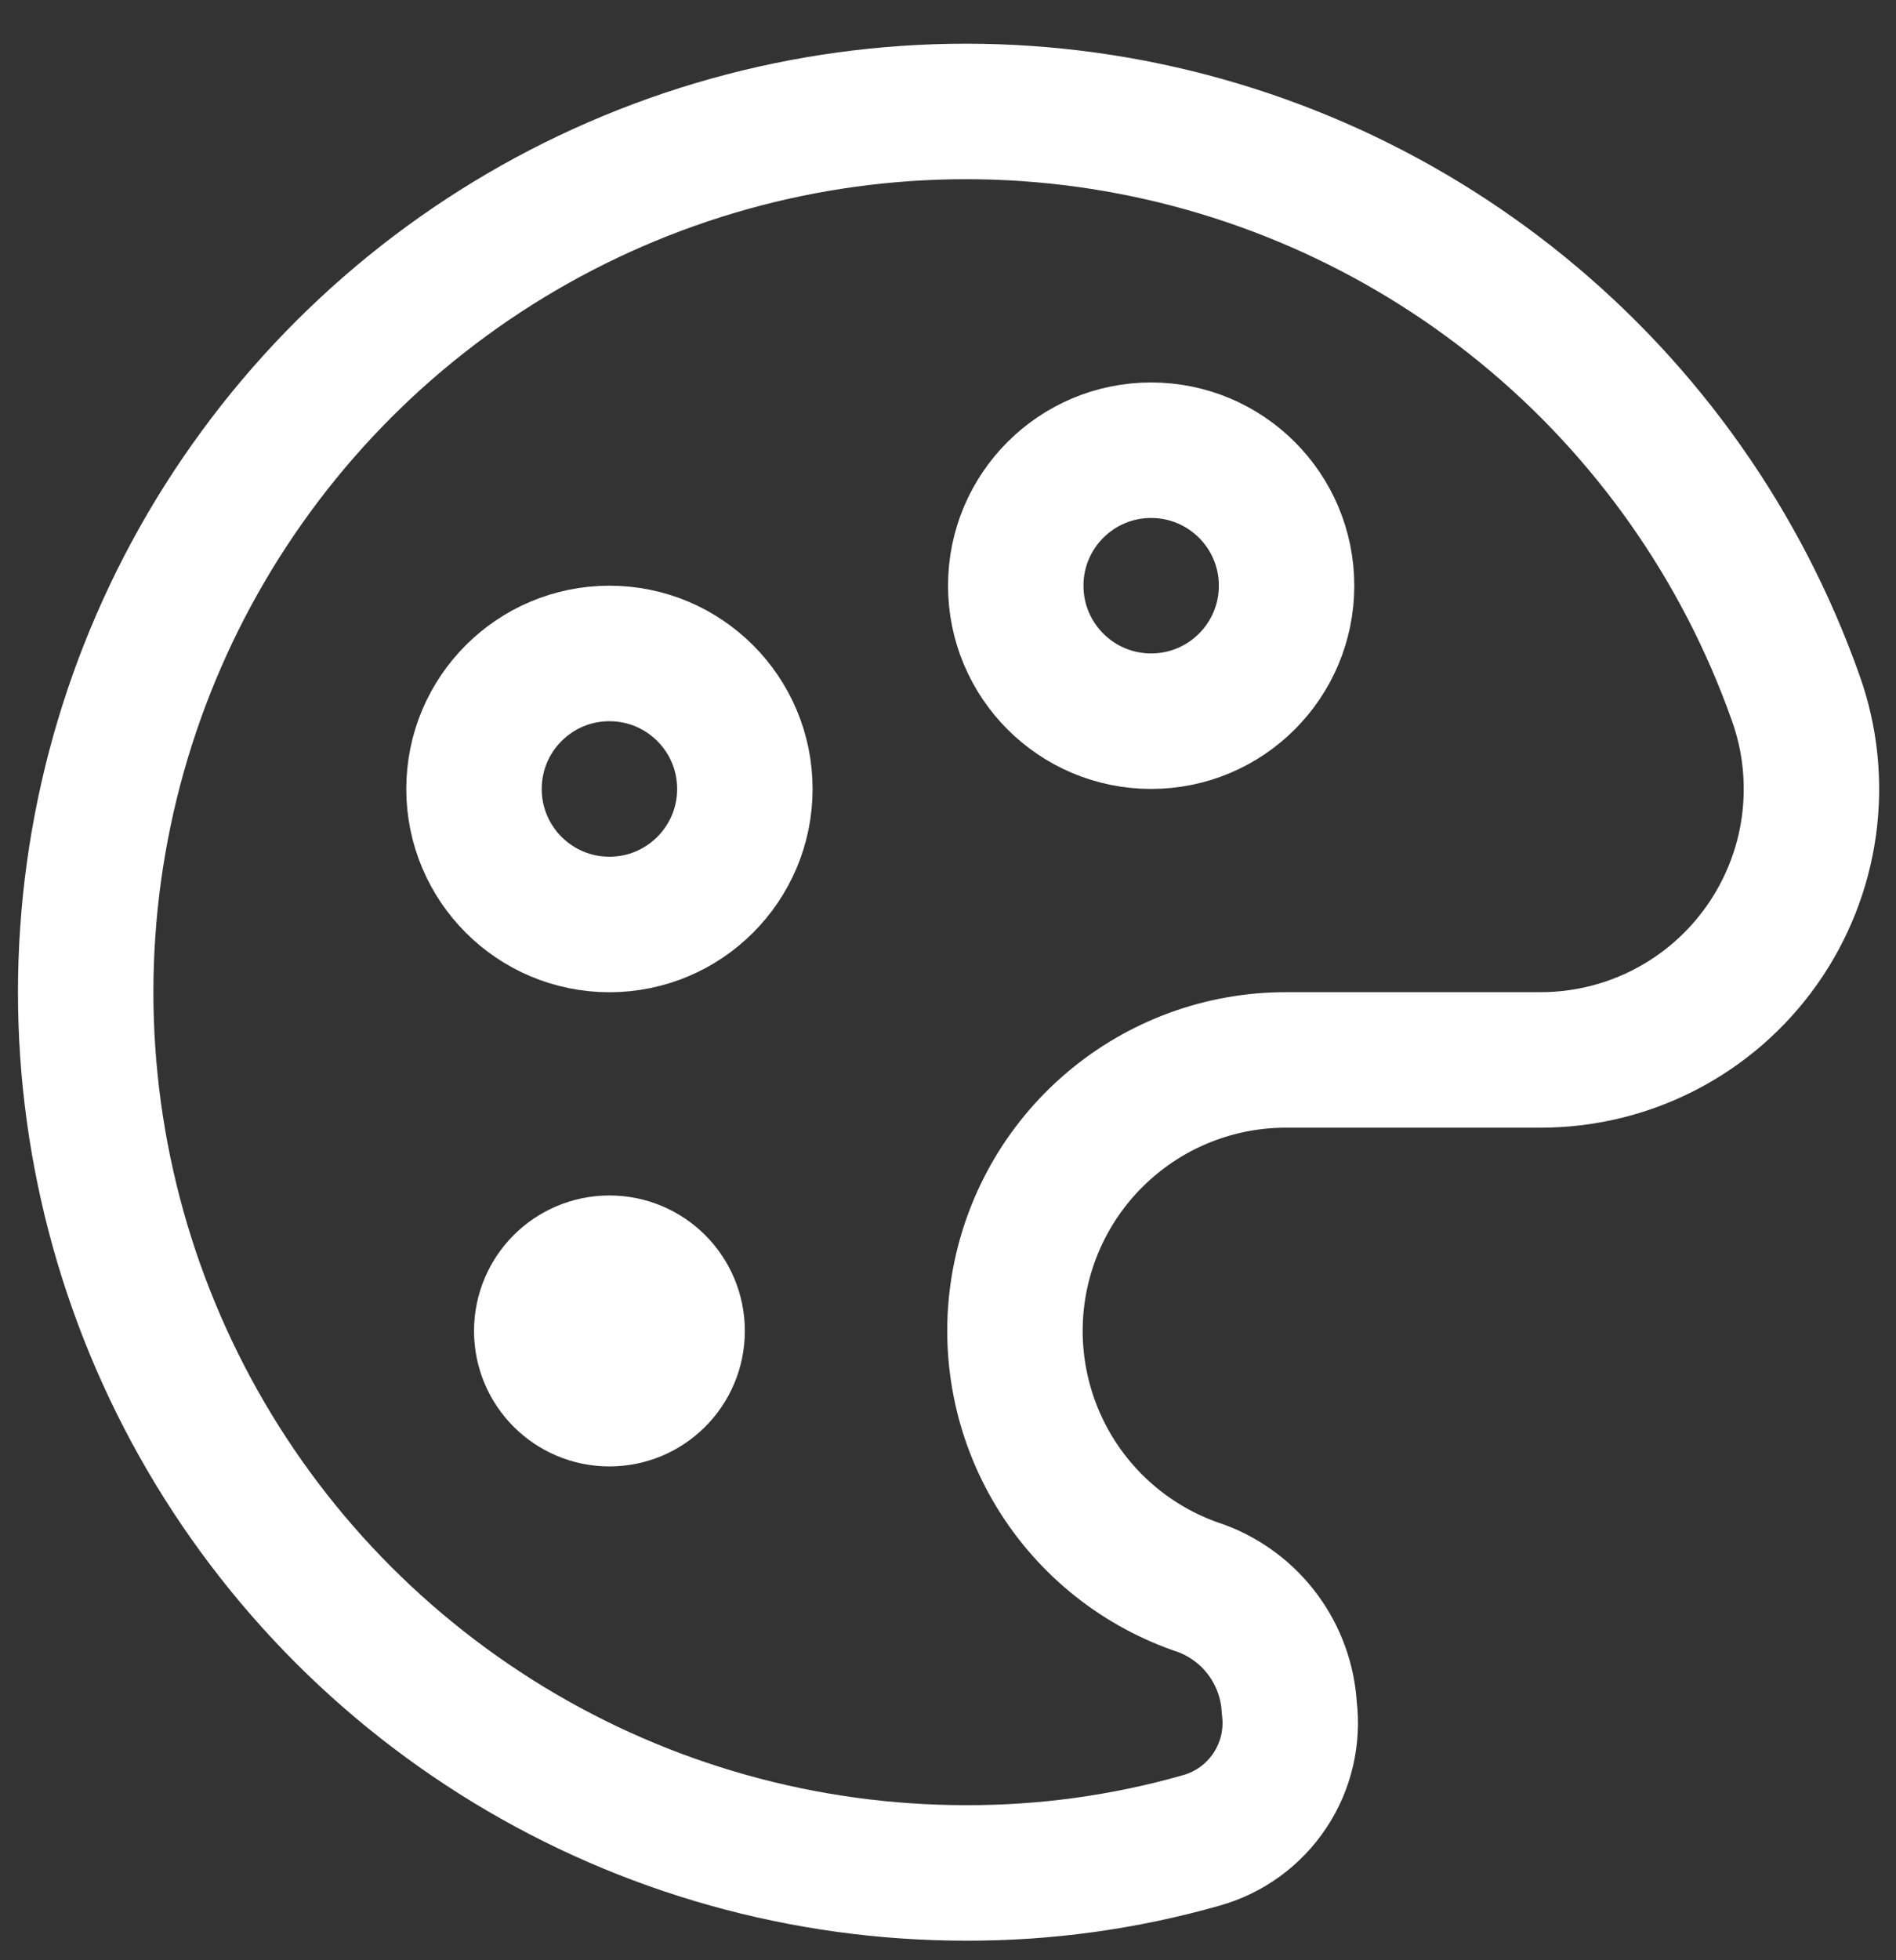 <svg width="30" height="31" viewBox="0 0 30 31" fill="none" xmlns="http://www.w3.org/2000/svg">
<rect x="0" y="0" width="30" height="31" fill="#333333" stroke="none"/>
<g clip-path="url(#clip0_1140_6792)">
<path d="M18.214 11.405C19.398 11.405 20.357 10.446 20.357 9.262C20.357 8.079 19.398 7.12 18.214 7.12C17.031 7.12 16.072 8.079 16.072 9.262C16.072 10.446 17.031 11.405 18.214 11.405Z" stroke="white" stroke-width="2.143" stroke-linecap="round" stroke-linejoin="round"/>
<path d="M9.643 22.119C10.235 22.119 10.714 21.64 10.714 21.048C10.714 20.456 10.235 19.977 9.643 19.977C9.051 19.977 8.572 20.456 8.572 21.048C8.572 21.64 9.051 22.119 9.643 22.119Z" stroke="white" stroke-width="2.143" stroke-linecap="round" stroke-linejoin="round"/>
<path d="M9.643 14.62C10.826 14.62 11.786 13.66 11.786 12.477C11.786 11.293 10.826 10.334 9.643 10.334C8.459 10.334 7.5 11.293 7.5 12.477C7.5 13.66 8.459 14.62 9.643 14.62Z" stroke="white" stroke-width="2.143" stroke-linecap="round" stroke-linejoin="round"/>
<path d="M20.4 27.005C20.376 26.59 20.232 26.19 19.984 25.855C19.737 25.52 19.398 25.265 19.007 25.119C18.038 24.801 17.214 24.147 16.684 23.276C16.154 22.404 15.952 21.372 16.114 20.365C16.277 19.358 16.794 18.441 17.572 17.781C18.349 17.121 19.337 16.759 20.357 16.762H24.364C25.052 16.764 25.729 16.601 26.34 16.286C26.951 15.971 27.477 15.514 27.874 14.953C28.271 14.392 28.528 13.744 28.622 13.063C28.716 12.382 28.645 11.688 28.414 11.041C27.562 8.634 26.065 6.508 24.086 4.895C22.107 3.282 19.723 2.244 17.194 1.894C14.665 1.544 12.089 1.896 9.747 2.911C7.404 3.926 5.386 5.565 3.912 7.65C2.438 9.734 1.565 12.184 1.389 14.731C1.213 17.278 1.741 19.824 2.914 22.091C4.087 24.359 5.861 26.26 8.042 27.588C10.222 28.916 12.726 29.618 15.279 29.619C16.539 29.623 17.794 29.45 19.007 29.105C19.453 28.98 19.838 28.7 20.094 28.314C20.35 27.929 20.458 27.464 20.4 27.005Z" stroke="white" stroke-width="2.143" stroke-linecap="round" stroke-linejoin="round"/>
</g>
<defs>
<clipPath id="clip0_1140_6792">
<rect width="30" height="30" fill="white" transform="translate(0 0.691)"/>
</clipPath>
</defs>
</svg>

